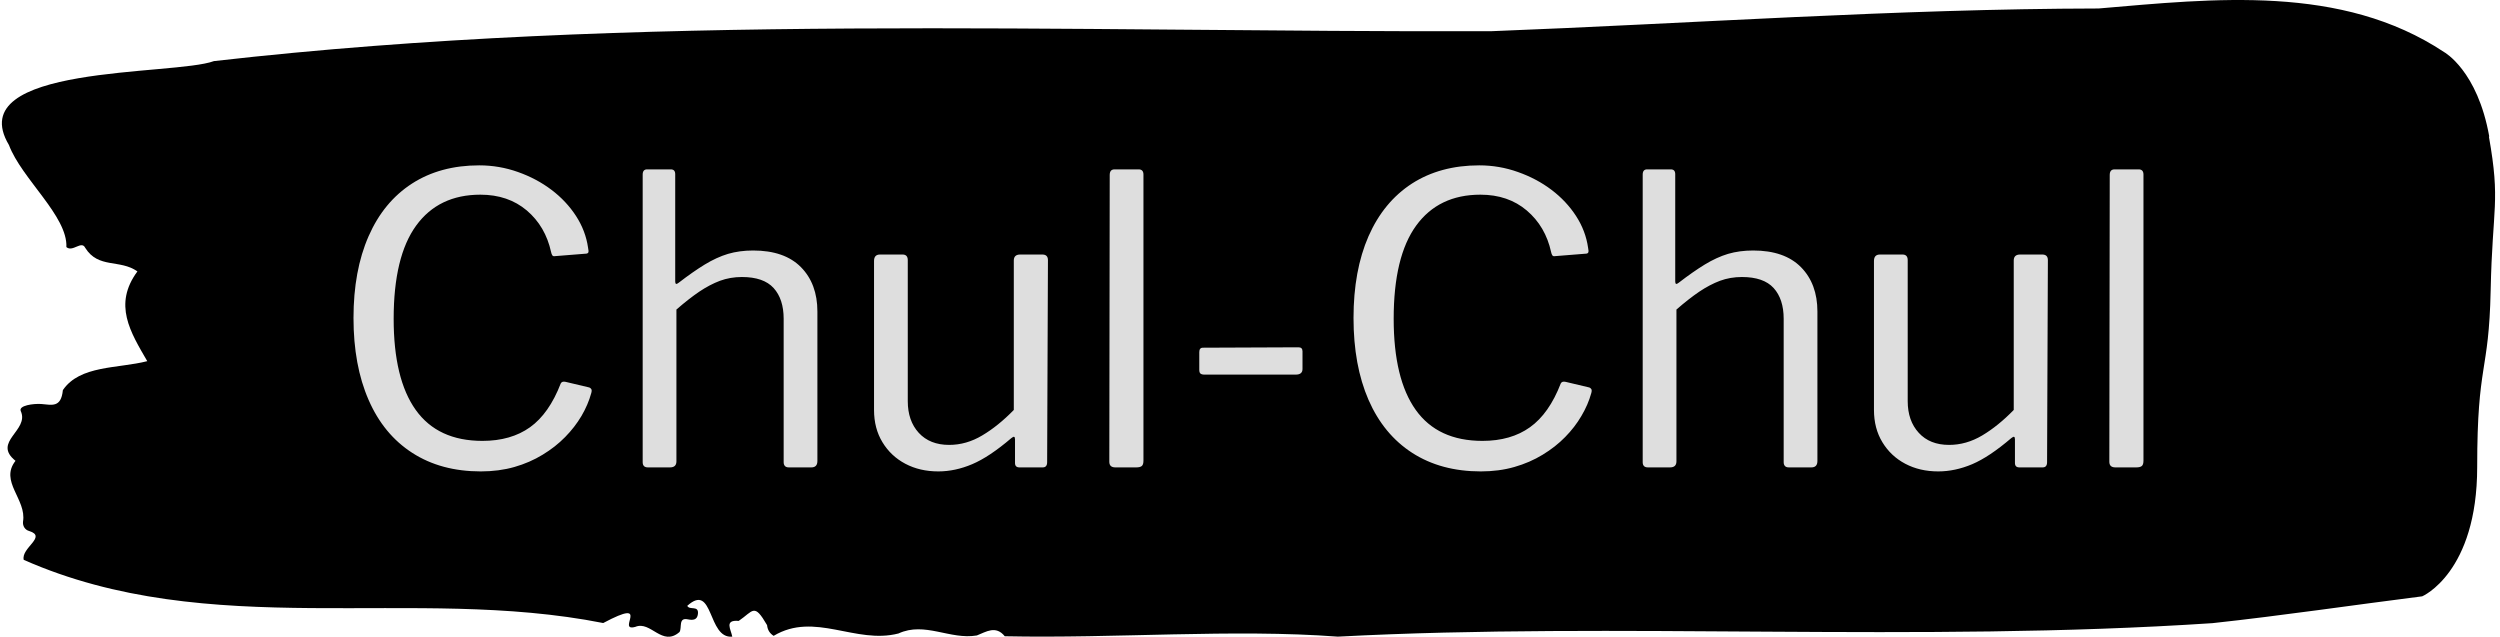 <svg xmlns="http://www.w3.org/2000/svg" version="1.1" xmlns:xlink="http://www.w3.org/1999/xlink" xmlns:svgjs="http://svgjs.dev/svgjs" width="1500" height="382" viewBox="0 0 1500 382"><g transform="matrix(1,0,0,1,-0.908,0.025)"><svg viewBox="0 0 396 101" data-background-color="#dedede" preserveAspectRatio="xMidYMid meet" height="382" width="1500" xmlns="http://www.w3.org/2000/svg" xmlns:xlink="http://www.w3.org/1999/xlink"><g id="tight-bounds" transform="matrix(1,0,0,1,0.24,-0.006)"><svg viewBox="0 0 395.52 101.013" height="101.013" width="395.52"><g><svg viewBox="0 0 395.52 101.013" height="101.013" width="395.52"><g><svg viewBox="0 0 395.52 101.013" height="101.013" width="395.52"><g id="textblocktransform"><svg viewBox="0 0 395.52 101.013" height="101.013" width="395.52" id="textblock"><g><svg viewBox="0 0 395.52 101.013" height="101.013" width="395.52"><path d="M394.594 21.665C392.735 11.18 387.435 8.265 387.435 8.265 371.165-2.534 350.86-0.207 332.619 1.345 300.414 1.408 268.339 3.715 236.208 4.952 168.767 5.141 100.749 2.037 33.643 9.691 27.339 12.04-6.54 10.153 1.121 23.007 3.129 28.355 10.456 34.289 10.232 39.197 11.236 40.056 12.631 38.085 13.226 39.322 15.309 42.657 18.711 41.084 21.501 43.055 17.614 48.319 20.403 52.701 23.062 57.294 18.377 58.489 12.371 57.923 9.675 61.886 9.396 64.759 7.89 64.214 6.235 64.088 5.026 64.004 2.59 64.319 2.999 65.221 4.394 68.303-1.594 70.086 2.162 73.105-0.422 76.377 3.948 79.208 3.353 82.752 3.278 83.465 3.687 84.073 4.338 84.241 7.22 85.142 3.018 86.904 3.464 88.812 33.029 101.856 65.104 92.838 95.394 98.836 103.259 94.642 97.346 100.325 100.489 99.444 102.943 98.417 104.728 102.673 107.499 100.262 107.927 99.57 107.276 97.934 108.8 98.249 109.6 98.417 110.307 98.375 110.418 97.41 110.586 95.963 109.117 96.865 108.726 96.11 112.947 92.293 111.906 101.373 115.866 100.996 115.68 99.884 114.528 98.291 116.889 98.5 119.232 96.907 119.306 95.586 121.389 99.171 121.463 99.947 121.835 100.493 122.43 100.87 128.938 96.97 135.409 102.254 142.233 100.493 146.417 98.563 150.433 101.541 154.672 100.807 156.16 100.22 157.666 99.171 159.098 100.933 176.632 101.31 195.319 99.738 211.943 100.996 256.364 98.647 303.836 101.96 350.674 98.857 361.719 97.662 373.192 95.963 383.958 94.6 383.958 94.6 392.679 90.867 392.679 74.091S394.538 59.412 394.817 46.054C395.096 32.696 396.398 32.151 394.538 21.665Z" opacity="1" fill="#000000" data-fill-palette-color="tertiary"></path><g transform="matrix(1,0,0,1,55.768,26.231)"><svg width="283.983" viewBox="3.25 -37.6 222.83 38.1" height="48.552" data-palette-color="#dedede"><path d="M18.9-37.6L18.9-37.6Q21.4-37.6 23.73-36.77 26.05-35.95 27.9-34.55 29.75-33.15 30.95-31.3 32.15-29.45 32.45-27.35L32.45-27.35Q32.55-26.9 32.48-26.75 32.4-26.6 32.1-26.6L32.1-26.6 28.35-26.3Q28.1-26.25 28-26.4 27.9-26.55 27.85-26.8L27.85-26.8Q27.15-30 24.83-31.98 22.5-33.95 19.05-33.95L19.05-33.95Q13.85-33.95 11.05-30.1 8.25-26.25 8.25-18.5L8.25-18.5Q8.25-11 11-7.15 13.75-3.3 19.3-3.3L19.3-3.3Q22.85-3.3 25.23-5 27.6-6.7 29.05-10.45L29.05-10.45Q29.2-10.75 29.65-10.65L29.65-10.65 32.6-9.95Q32.75-9.9 32.85-9.75 32.95-9.6 32.85-9.25L32.85-9.25Q32.45-7.8 31.63-6.4 30.8-5 29.6-3.78 28.4-2.55 26.8-1.58 25.2-0.6 23.28-0.05 21.35 0.5 19.1 0.5L19.1 0.5Q14.15 0.5 10.58-1.8 7-4.1 5.13-8.4 3.25-12.7 3.25-18.6L3.25-18.6Q3.25-24.5 5.13-28.78 7-33.05 10.53-35.33 14.05-37.6 18.9-37.6L18.9-37.6ZM39.9 0L39.9 0Q39.25 0 39.25-0.65L39.25-0.65 39.25-36.45Q39.25-37.1 39.8-37.1L39.8-37.1 42.75-37.1Q43.3-37.1 43.3-36.5L43.3-36.5 43.3-23.15Q43.3-22.9 43.4-22.85 43.5-22.8 43.75-23L43.75-23Q45.5-24.35 46.97-25.25 48.45-26.15 49.87-26.58 51.3-27 53-27L53-27Q56.9-27 58.95-24.93 61-22.85 61-19.4L61-19.4 61-0.8Q61 0 60.25 0L60.25 0 57.45 0Q57.1 0 56.95-0.18 56.8-0.35 56.8-0.65L56.8-0.65 56.8-18.5Q56.8-20.95 55.55-22.33 54.3-23.7 51.6-23.7L51.6-23.7Q50.15-23.7 48.87-23.23 47.6-22.75 46.3-21.88 45-21 43.45-19.65L43.45-19.65 43.45-0.75Q43.45 0 42.65 0L42.65 0 39.9 0ZM77.4-2.8L77.4-2.8Q79.55-2.8 81.52-3.98 83.5-5.15 85.45-7.15L85.45-7.15 85.45-25.75Q85.45-26.5 86.25-26.5L86.25-26.5 89-26.5Q89.7-26.5 89.7-25.8L89.7-25.8 89.6-0.65Q89.6 0 89.05 0L89.05 0 86.15 0Q85.6 0 85.6-0.55L85.6-0.55 85.6-3.5Q85.6-3.75 85.5-3.8 85.4-3.85 85.15-3.65L85.15-3.65Q82.4-1.3 80.27-0.4 78.15 0.5 76.05 0.5L76.05 0.5Q73.75 0.5 71.95-0.45 70.15-1.4 69.1-3.13 68.05-4.85 68.05-7.15L68.05-7.15 68.05-25.7Q68.05-26.5 68.8-26.5L68.8-26.5 71.6-26.5Q72.25-26.5 72.25-25.8L72.25-25.8 72.25-8.25Q72.25-5.8 73.62-4.3 75-2.8 77.4-2.8L77.4-2.8ZM101.59-36.45L101.59-0.85Q101.59-0.35 101.39-0.18 101.19 0 100.69 0L100.69 0 98.09 0Q97.34 0 97.34-0.7L97.34-0.7 97.39-36.4Q97.39-37.1 97.99-37.1L97.99-37.1 100.99-37.1Q101.59-37.1 101.59-36.45L101.59-36.45ZM121.39-14.45L121.39-12.25Q121.39-11.55 120.54-11.55L120.54-11.55 109.19-11.55Q108.84-11.55 108.69-11.68 108.54-11.8 108.54-12.15L108.54-12.15 108.54-14.35Q108.54-14.9 108.99-14.9L108.99-14.9 120.89-14.95Q121.39-14.95 121.39-14.45L121.39-14.45ZM143.39-37.6L143.39-37.6Q145.89-37.6 148.21-36.77 150.54-35.95 152.39-34.55 154.24-33.15 155.44-31.3 156.64-29.45 156.94-27.35L156.94-27.35Q157.04-26.9 156.96-26.75 156.89-26.6 156.59-26.6L156.59-26.6 152.84-26.3Q152.59-26.25 152.49-26.4 152.39-26.55 152.34-26.8L152.34-26.8Q151.64-30 149.31-31.98 146.99-33.95 143.54-33.95L143.54-33.95Q138.34-33.95 135.54-30.1 132.74-26.25 132.74-18.5L132.74-18.5Q132.74-11 135.49-7.15 138.24-3.3 143.79-3.3L143.79-3.3Q147.34-3.3 149.71-5 152.09-6.7 153.54-10.45L153.54-10.45Q153.69-10.75 154.14-10.65L154.14-10.65 157.09-9.95Q157.24-9.9 157.34-9.75 157.44-9.6 157.34-9.25L157.34-9.25Q156.94-7.8 156.11-6.4 155.29-5 154.09-3.78 152.89-2.55 151.29-1.58 149.69-0.6 147.76-0.05 145.84 0.5 143.59 0.5L143.59 0.5Q138.64 0.5 135.06-1.8 131.49-4.1 129.61-8.4 127.74-12.7 127.74-18.6L127.74-18.6Q127.74-24.5 129.61-28.78 131.49-33.05 135.01-35.33 138.54-37.6 143.39-37.6L143.39-37.6ZM164.39 0L164.39 0Q163.74 0 163.74-0.65L163.74-0.65 163.74-36.45Q163.74-37.1 164.29-37.1L164.29-37.1 167.24-37.1Q167.79-37.1 167.79-36.5L167.79-36.5 167.79-23.15Q167.79-22.9 167.89-22.85 167.99-22.8 168.24-23L168.24-23Q169.99-24.35 171.46-25.25 172.94-26.15 174.36-26.58 175.79-27 177.49-27L177.49-27Q181.39-27 183.44-24.93 185.49-22.85 185.49-19.4L185.49-19.4 185.49-0.8Q185.49 0 184.74 0L184.74 0 181.94 0Q181.59 0 181.44-0.18 181.29-0.35 181.29-0.65L181.29-0.65 181.29-18.5Q181.29-20.95 180.04-22.33 178.79-23.7 176.09-23.7L176.09-23.7Q174.64-23.7 173.36-23.23 172.09-22.75 170.79-21.88 169.49-21 167.94-19.65L167.94-19.65 167.94-0.75Q167.94 0 167.14 0L167.14 0 164.39 0ZM201.88-2.8L201.88-2.8Q204.03-2.8 206.01-3.98 207.98-5.15 209.93-7.15L209.93-7.15 209.93-25.75Q209.93-26.5 210.73-26.5L210.73-26.5 213.48-26.5Q214.18-26.5 214.18-25.8L214.18-25.8 214.08-0.65Q214.08 0 213.53 0L213.53 0 210.63 0Q210.08 0 210.08-0.55L210.08-0.55 210.08-3.5Q210.08-3.75 209.98-3.8 209.88-3.85 209.63-3.65L209.63-3.65Q206.88-1.3 204.76-0.4 202.63 0.5 200.53 0.5L200.53 0.5Q198.23 0.5 196.43-0.45 194.63-1.4 193.58-3.13 192.53-4.85 192.53-7.15L192.53-7.15 192.53-25.7Q192.53-26.5 193.28-26.5L193.28-26.5 196.08-26.5Q196.73-26.5 196.73-25.8L196.73-25.8 196.73-8.25Q196.73-5.8 198.11-4.3 199.48-2.8 201.88-2.8L201.88-2.8ZM226.08-36.45L226.08-0.85Q226.08-0.35 225.88-0.18 225.68 0 225.18 0L225.18 0 222.58 0Q221.83 0 221.83-0.7L221.83-0.7 221.88-36.4Q221.88-37.1 222.48-37.1L222.48-37.1 225.48-37.1Q226.08-37.1 226.08-36.45L226.08-36.45Z" opacity="1" transform="matrix(1,0,0,1,0,0)" fill="#dedede" class="wordmark-text-0" data-fill-palette-color="quaternary" id="text-0"></path></svg></g></svg></g></svg></g></svg></g><g></g></svg></g><defs></defs></svg><rect width="395.52" height="101.013" fill="none" stroke="none" visibility="hidden"></rect></g></svg></g></svg>